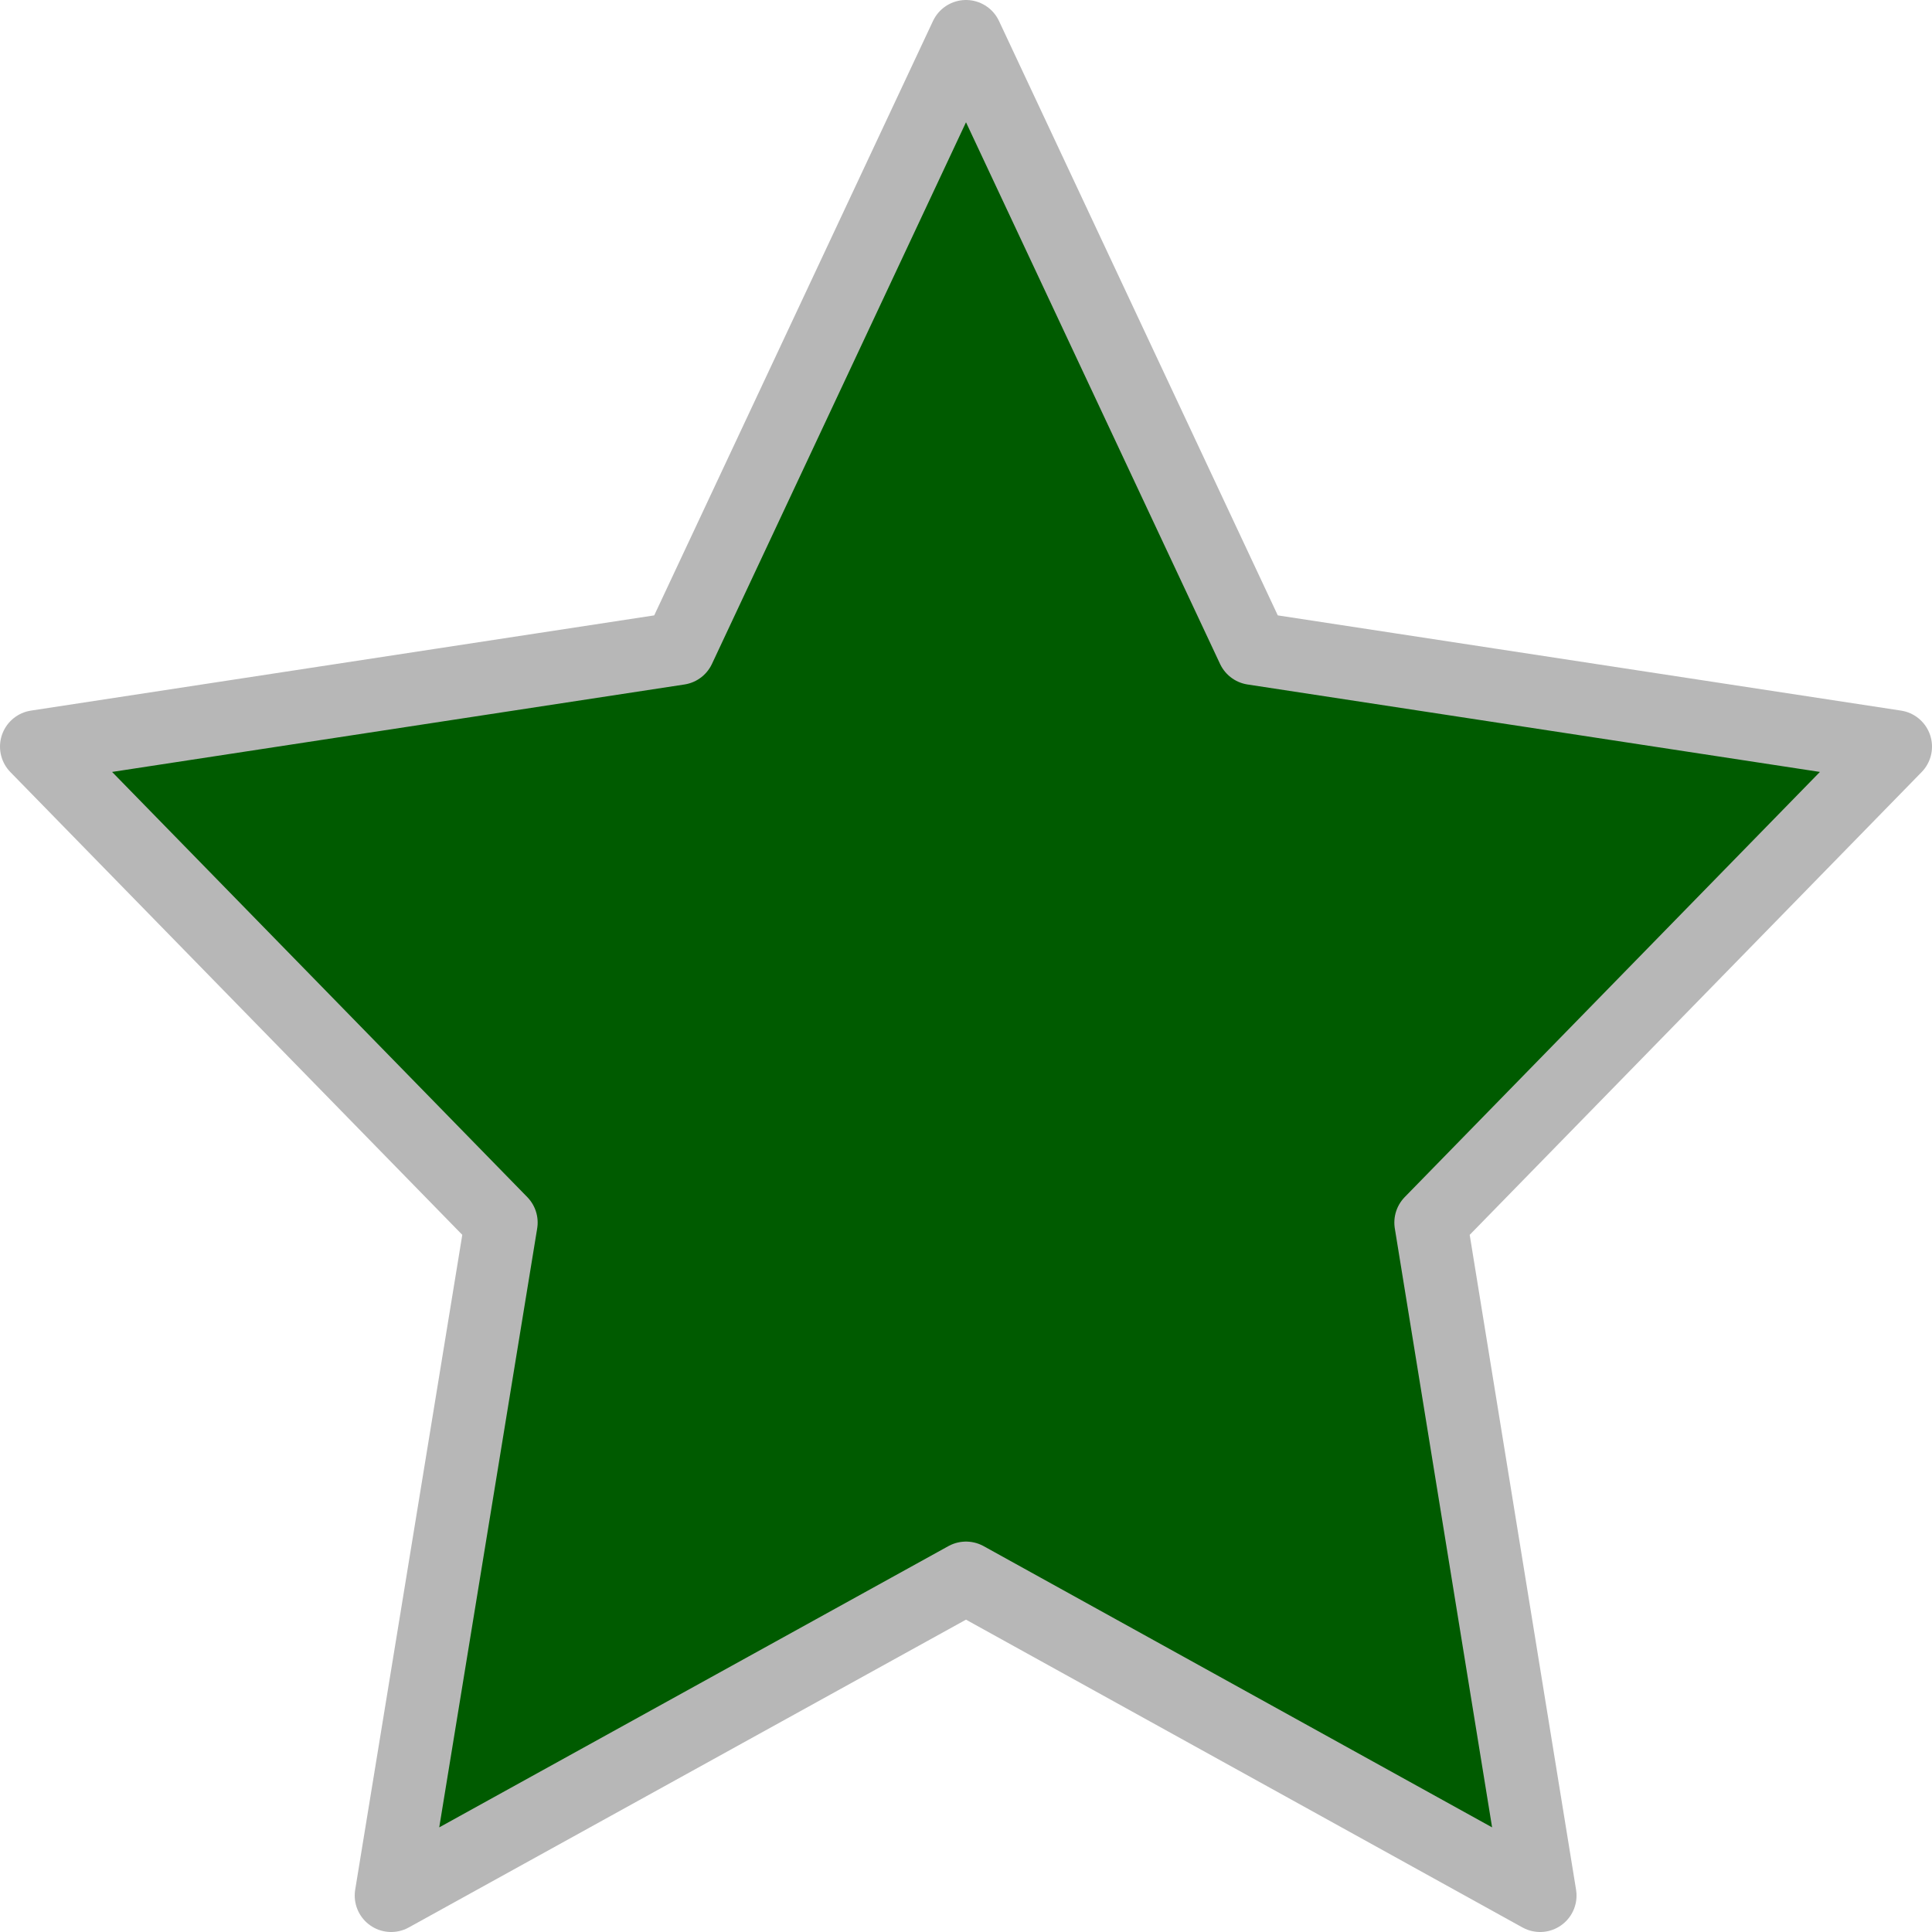 <svg xmlns="http://www.w3.org/2000/svg" viewBox="0 0 25.98 25.98"><defs><style>.cls-1{fill:#005b00;stroke:#b7b7b7;stroke-linecap:round;stroke-linejoin:round;stroke-width:0.98px;}</style></defs><title>star_darkgreen_MS&amp;amp;T</title><g id="Layer_2" data-name="Layer 2"><g id="FIH_Timeline" data-name="FIH Timeline"><polygon class="cls-1" points="12.99 0.49 16.85 8.72 25.49 10.04 19.24 16.44 20.71 25.49 12.99 21.22 5.26 25.49 6.74 16.44 0.49 10.04 9.13 8.72 12.99 0.49"/></g></g></svg>